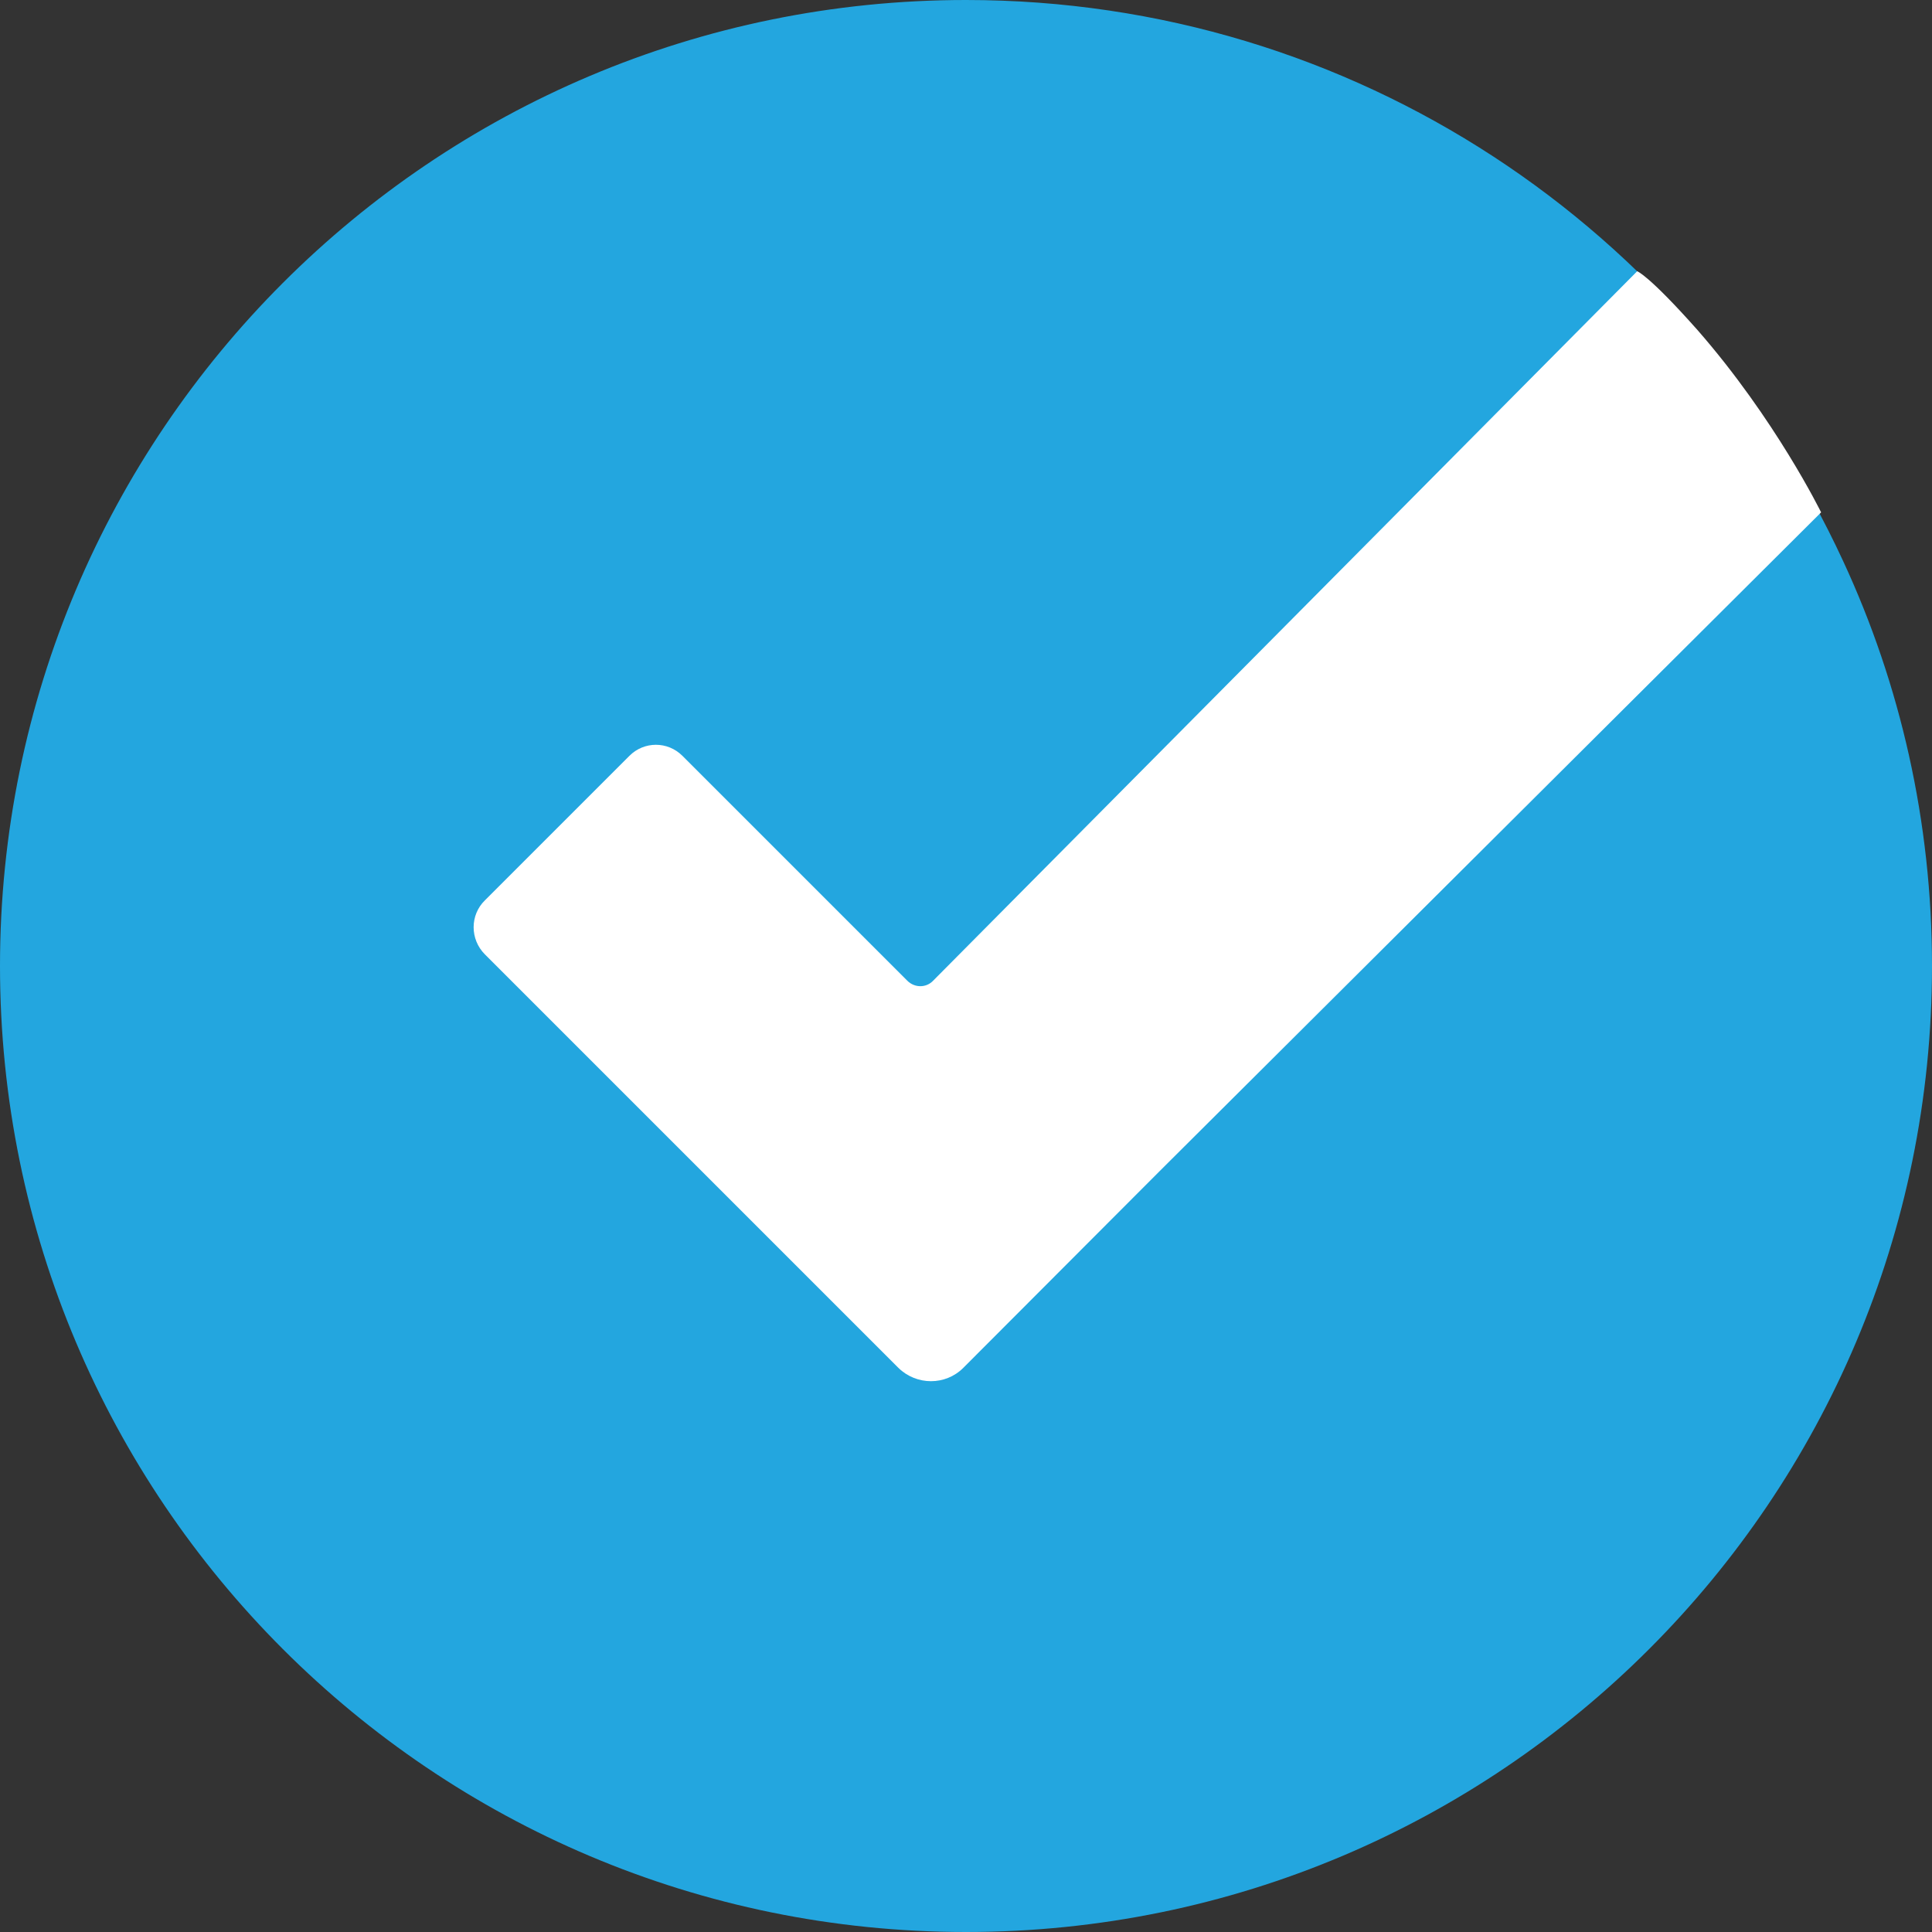 <?xml version="1.0" encoding="utf-8"?>
<!-- Generator: Adobe Illustrator 17.1.0, SVG Export Plug-In . SVG Version: 6.00 Build 0)  -->
<!DOCTYPE svg PUBLIC "-//W3C//DTD SVG 1.1//EN" "http://www.w3.org/Graphics/SVG/1.1/DTD/svg11.dtd">
<svg version="1.1" id="Layer_1" xmlns="http://www.w3.org/2000/svg" xmlns:xlink="http://www.w3.org/1999/xlink" x="0px" y="0px"
	 viewBox="0 0 500 500" enable-background="new 0 0 500 500" xml:space="preserve">
<rect x="0" y="0" width="500" height="500" fill="#333333" stroke="none"/>
<path fill="#23A6DF" d="M500,250c0,138.1-111.9,250-250,250S0,388.1,0,250S111.9,0,250,0c100.7,0,187.4,59.5,227,145.2
	C491.8,177.1,500,212.6,500,250z"/>
<path fill="#FFFFFF" d="M471.3,132.6L300.1,303.1L249.3,354c-4.6,4.6-12.1,4.6-16.8,0l-107-107c-3.9-3.9-3.9-10.2,0-14l37.4-37.4
	c3.8-3.8,9.9-3.8,13.7,0l58.2,58.2c1.9,1.9,4.9,1.9,6.7,0L423.7,70.2c0,0,2.9,0.9,15.6,15.2C459.5,108.5,471.3,132.6,471.3,132.6z"
	/>
</svg>
